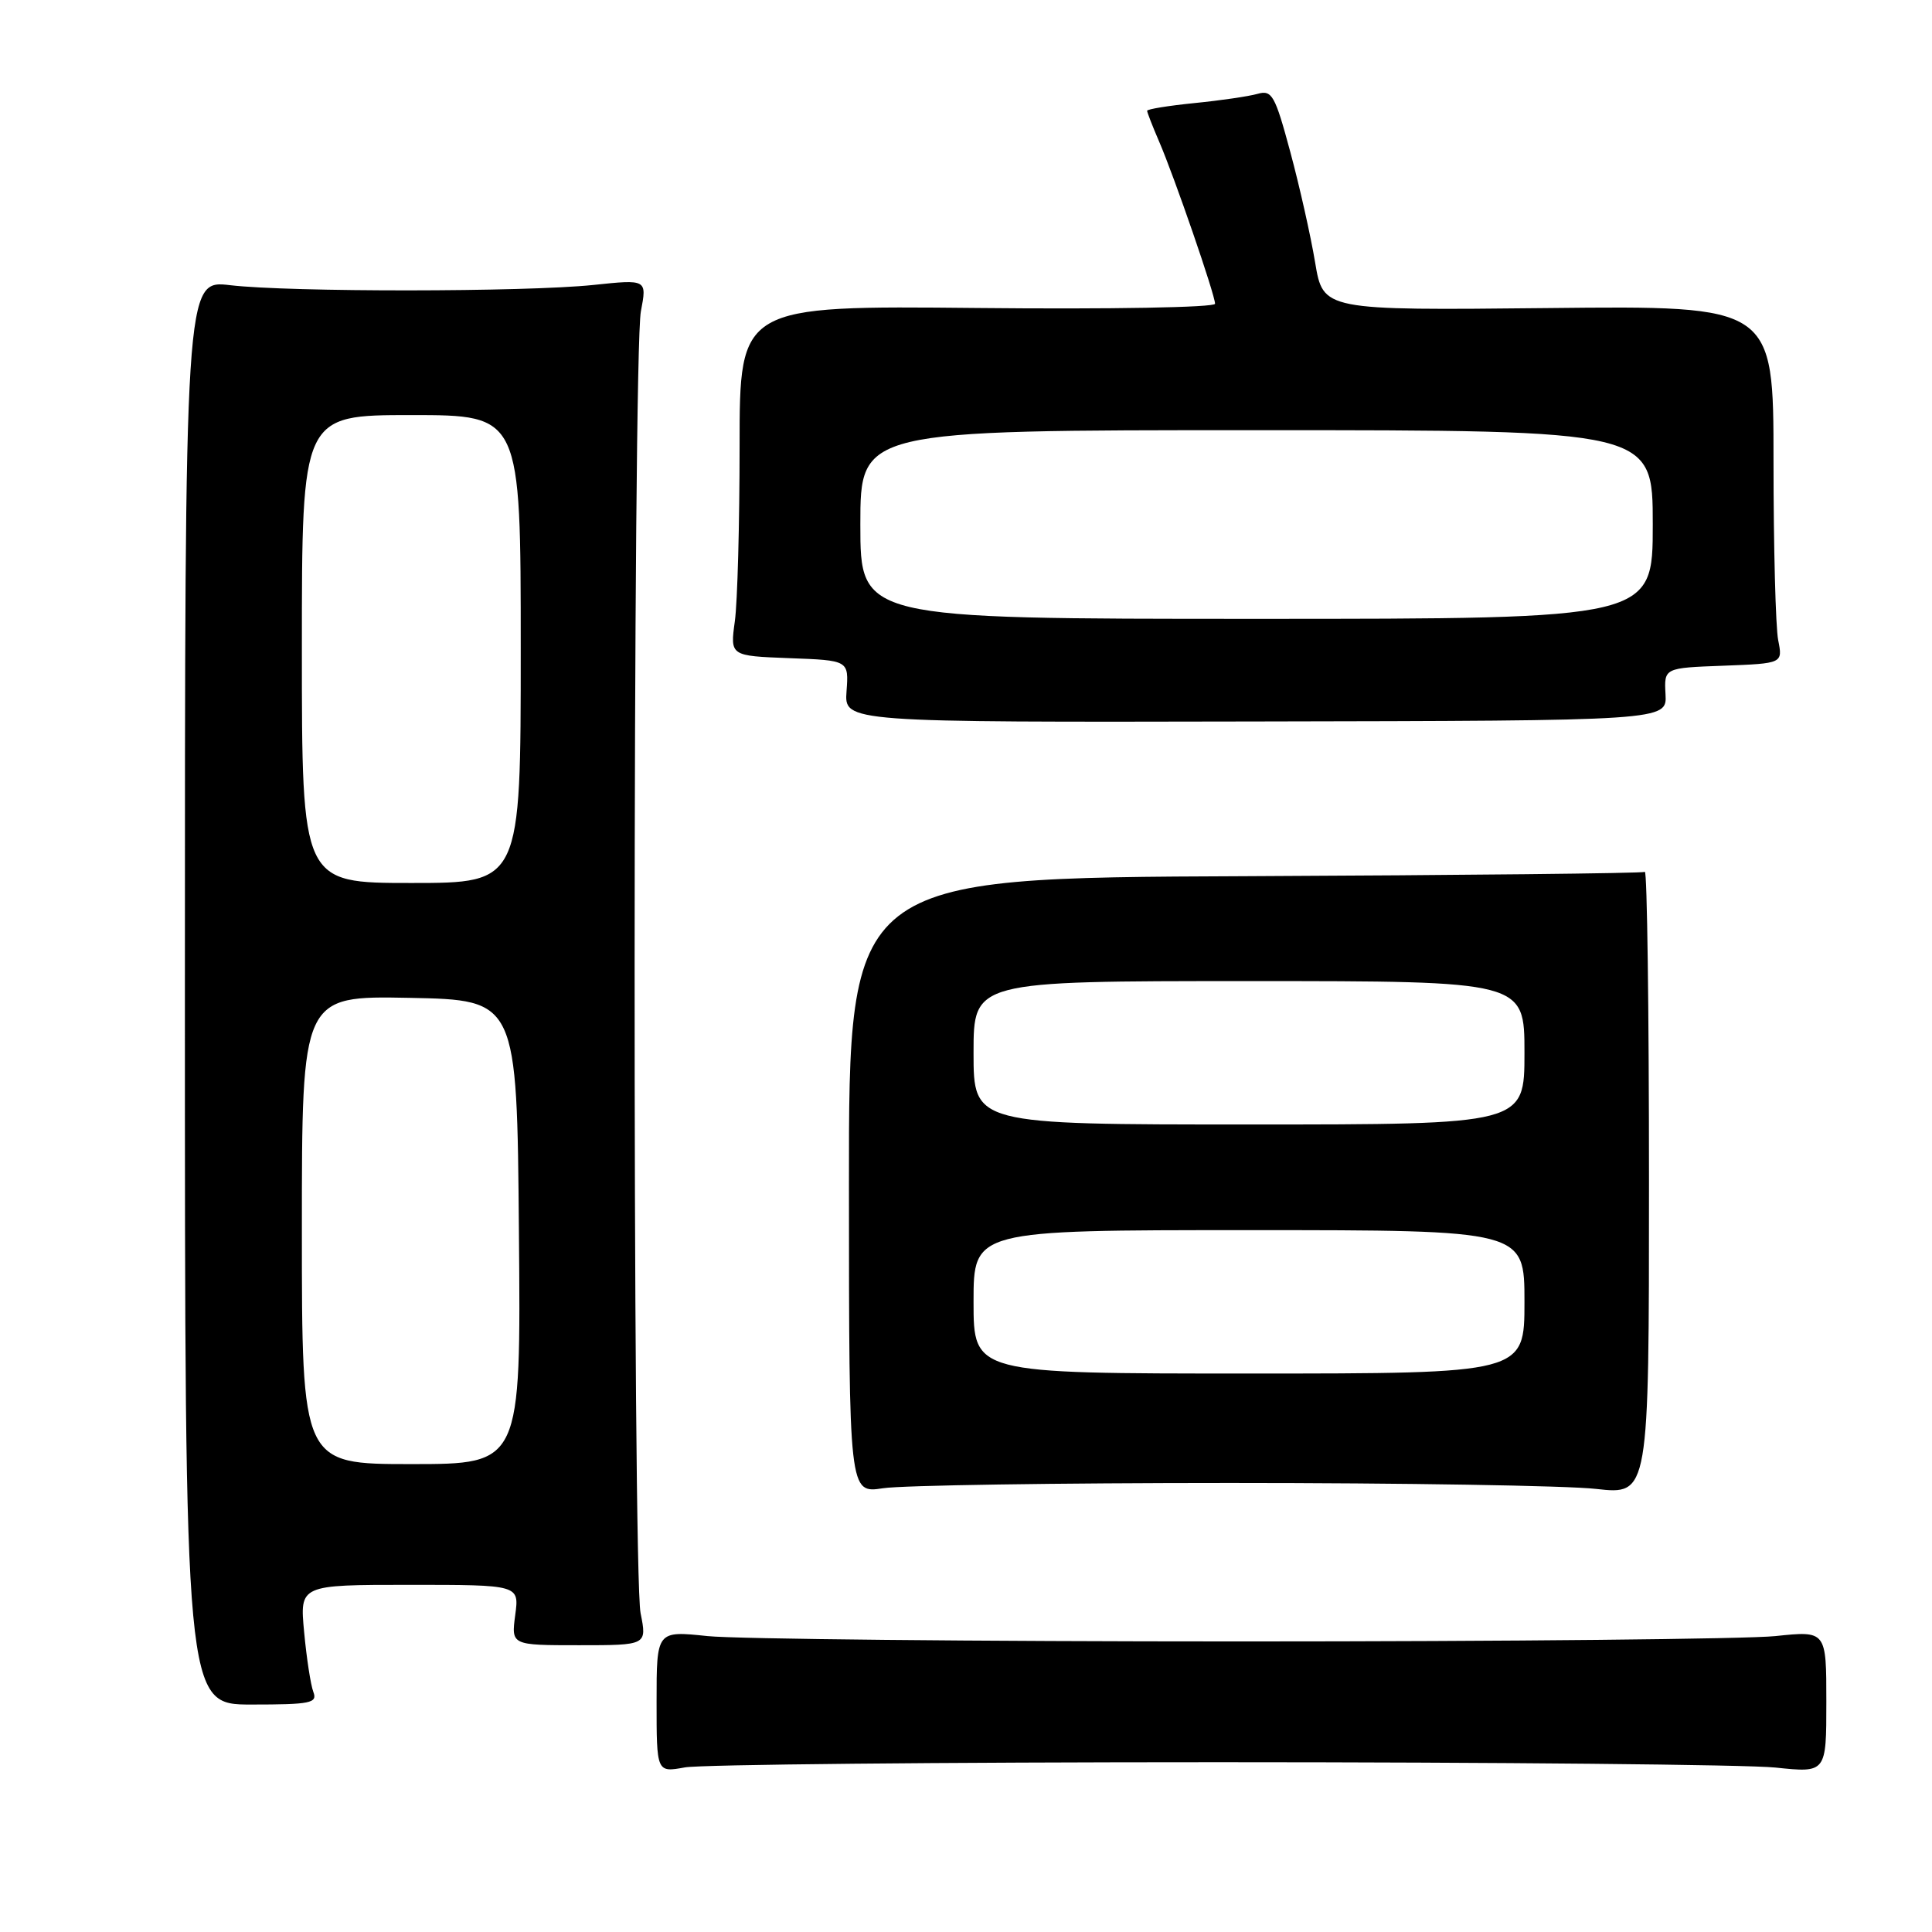 <?xml version="1.0" encoding="UTF-8" standalone="no"?>
<!DOCTYPE svg PUBLIC "-//W3C//DTD SVG 1.1//EN" "http://www.w3.org/Graphics/SVG/1.1/DTD/svg11.dtd" >
<svg xmlns="http://www.w3.org/2000/svg" xmlns:xlink="http://www.w3.org/1999/xlink" version="1.1" viewBox="0 0 256 256">
 <g >
 <path fill="currentColor"
d=" M 161.50 233.50 C 198.35 233.50 231.54 233.82 235.25 234.21 C 242.00 234.92 242.00 234.92 242.00 225.50 C 242.00 216.08 242.00 216.08 235.25 216.79 C 231.54 217.18 199.70 217.50 164.50 217.50 C 129.30 217.50 97.46 217.18 93.75 216.79 C 87.00 216.08 87.00 216.08 87.00 225.47 C 87.00 234.87 87.00 234.87 90.75 234.19 C 92.81 233.81 124.65 233.50 161.50 233.50 Z  M 41.52 224.19 C 41.17 223.27 40.62 219.71 40.30 216.26 C 39.71 210.00 39.71 210.00 54.26 210.00 C 68.81 210.00 68.81 210.00 68.27 214.00 C 67.74 218.00 67.74 218.00 76.73 218.00 C 85.73 218.00 85.73 218.00 84.88 213.75 C 83.80 208.33 83.84 46.93 84.92 41.26 C 85.73 37.01 85.73 37.01 78.61 37.76 C 69.58 38.70 38.40 38.72 30.50 37.79 C 24.50 37.08 24.50 37.08 24.50 131.47 C 24.50 225.86 24.50 225.86 33.33 225.86 C 41.16 225.86 42.09 225.67 41.52 224.19 Z  M 163.00 196.50 C 185.82 196.50 207.65 196.85 211.50 197.29 C 218.50 198.07 218.50 198.07 218.50 156.63 C 218.50 133.84 218.25 115.34 217.95 115.53 C 217.64 115.72 193.79 115.97 164.93 116.10 C 112.47 116.32 112.47 116.32 112.49 157.11 C 112.50 197.89 112.50 197.89 117.00 197.20 C 119.47 196.81 140.18 196.50 163.00 196.50 Z  M 220.69 92.00 C 220.50 88.50 220.50 88.50 228.37 88.21 C 236.23 87.91 236.23 87.91 235.62 84.83 C 235.28 83.14 235.00 72.47 235.00 61.13 C 235.00 40.50 235.00 40.50 205.16 40.82 C 175.32 41.13 175.32 41.13 174.26 34.77 C 173.68 31.28 172.20 24.69 170.97 20.13 C 168.94 12.59 168.54 11.89 166.62 12.44 C 165.45 12.77 161.69 13.32 158.25 13.66 C 154.81 14.01 152.00 14.46 152.00 14.68 C 152.00 14.89 152.72 16.74 153.60 18.78 C 155.62 23.46 161.00 39.08 161.00 40.25 C 161.00 40.74 147.12 40.99 129.50 40.81 C 98.00 40.50 98.00 40.50 98.00 59.11 C 98.00 69.35 97.72 79.79 97.37 82.32 C 96.74 86.91 96.74 86.91 104.60 87.21 C 112.47 87.50 112.47 87.50 112.17 91.60 C 111.87 95.71 111.87 95.71 166.37 95.60 C 220.88 95.50 220.88 95.50 220.69 92.00 Z  M 40.00 162.97 C 40.00 131.95 40.00 131.95 54.25 132.22 C 68.50 132.50 68.50 132.50 68.76 163.25 C 69.03 194.00 69.03 194.00 54.51 194.00 C 40.00 194.00 40.00 194.00 40.00 162.97 Z  M 40.00 86.00 C 40.00 55.00 40.00 55.00 54.50 55.00 C 69.00 55.00 69.00 55.00 69.00 86.00 C 69.00 117.00 69.00 117.00 54.50 117.00 C 40.00 117.00 40.00 117.00 40.00 86.00 Z  M 129.00 172.50 C 129.00 163.00 129.00 163.00 165.50 163.00 C 202.00 163.00 202.00 163.00 202.00 172.50 C 202.00 182.00 202.00 182.00 165.50 182.00 C 129.00 182.00 129.00 182.00 129.00 172.50 Z  M 129.00 139.50 C 129.00 130.00 129.00 130.00 165.50 130.00 C 202.00 130.00 202.00 130.00 202.00 139.50 C 202.00 149.00 202.00 149.00 165.50 149.00 C 129.00 149.00 129.00 149.00 129.00 139.50 Z  M 114.00 69.50 C 114.00 57.00 114.00 57.00 166.50 57.00 C 219.00 57.00 219.00 57.00 219.00 69.50 C 219.00 82.00 219.00 82.00 166.50 82.00 C 114.00 82.00 114.00 82.00 114.00 69.50 Z "/>
</g>
</svg>